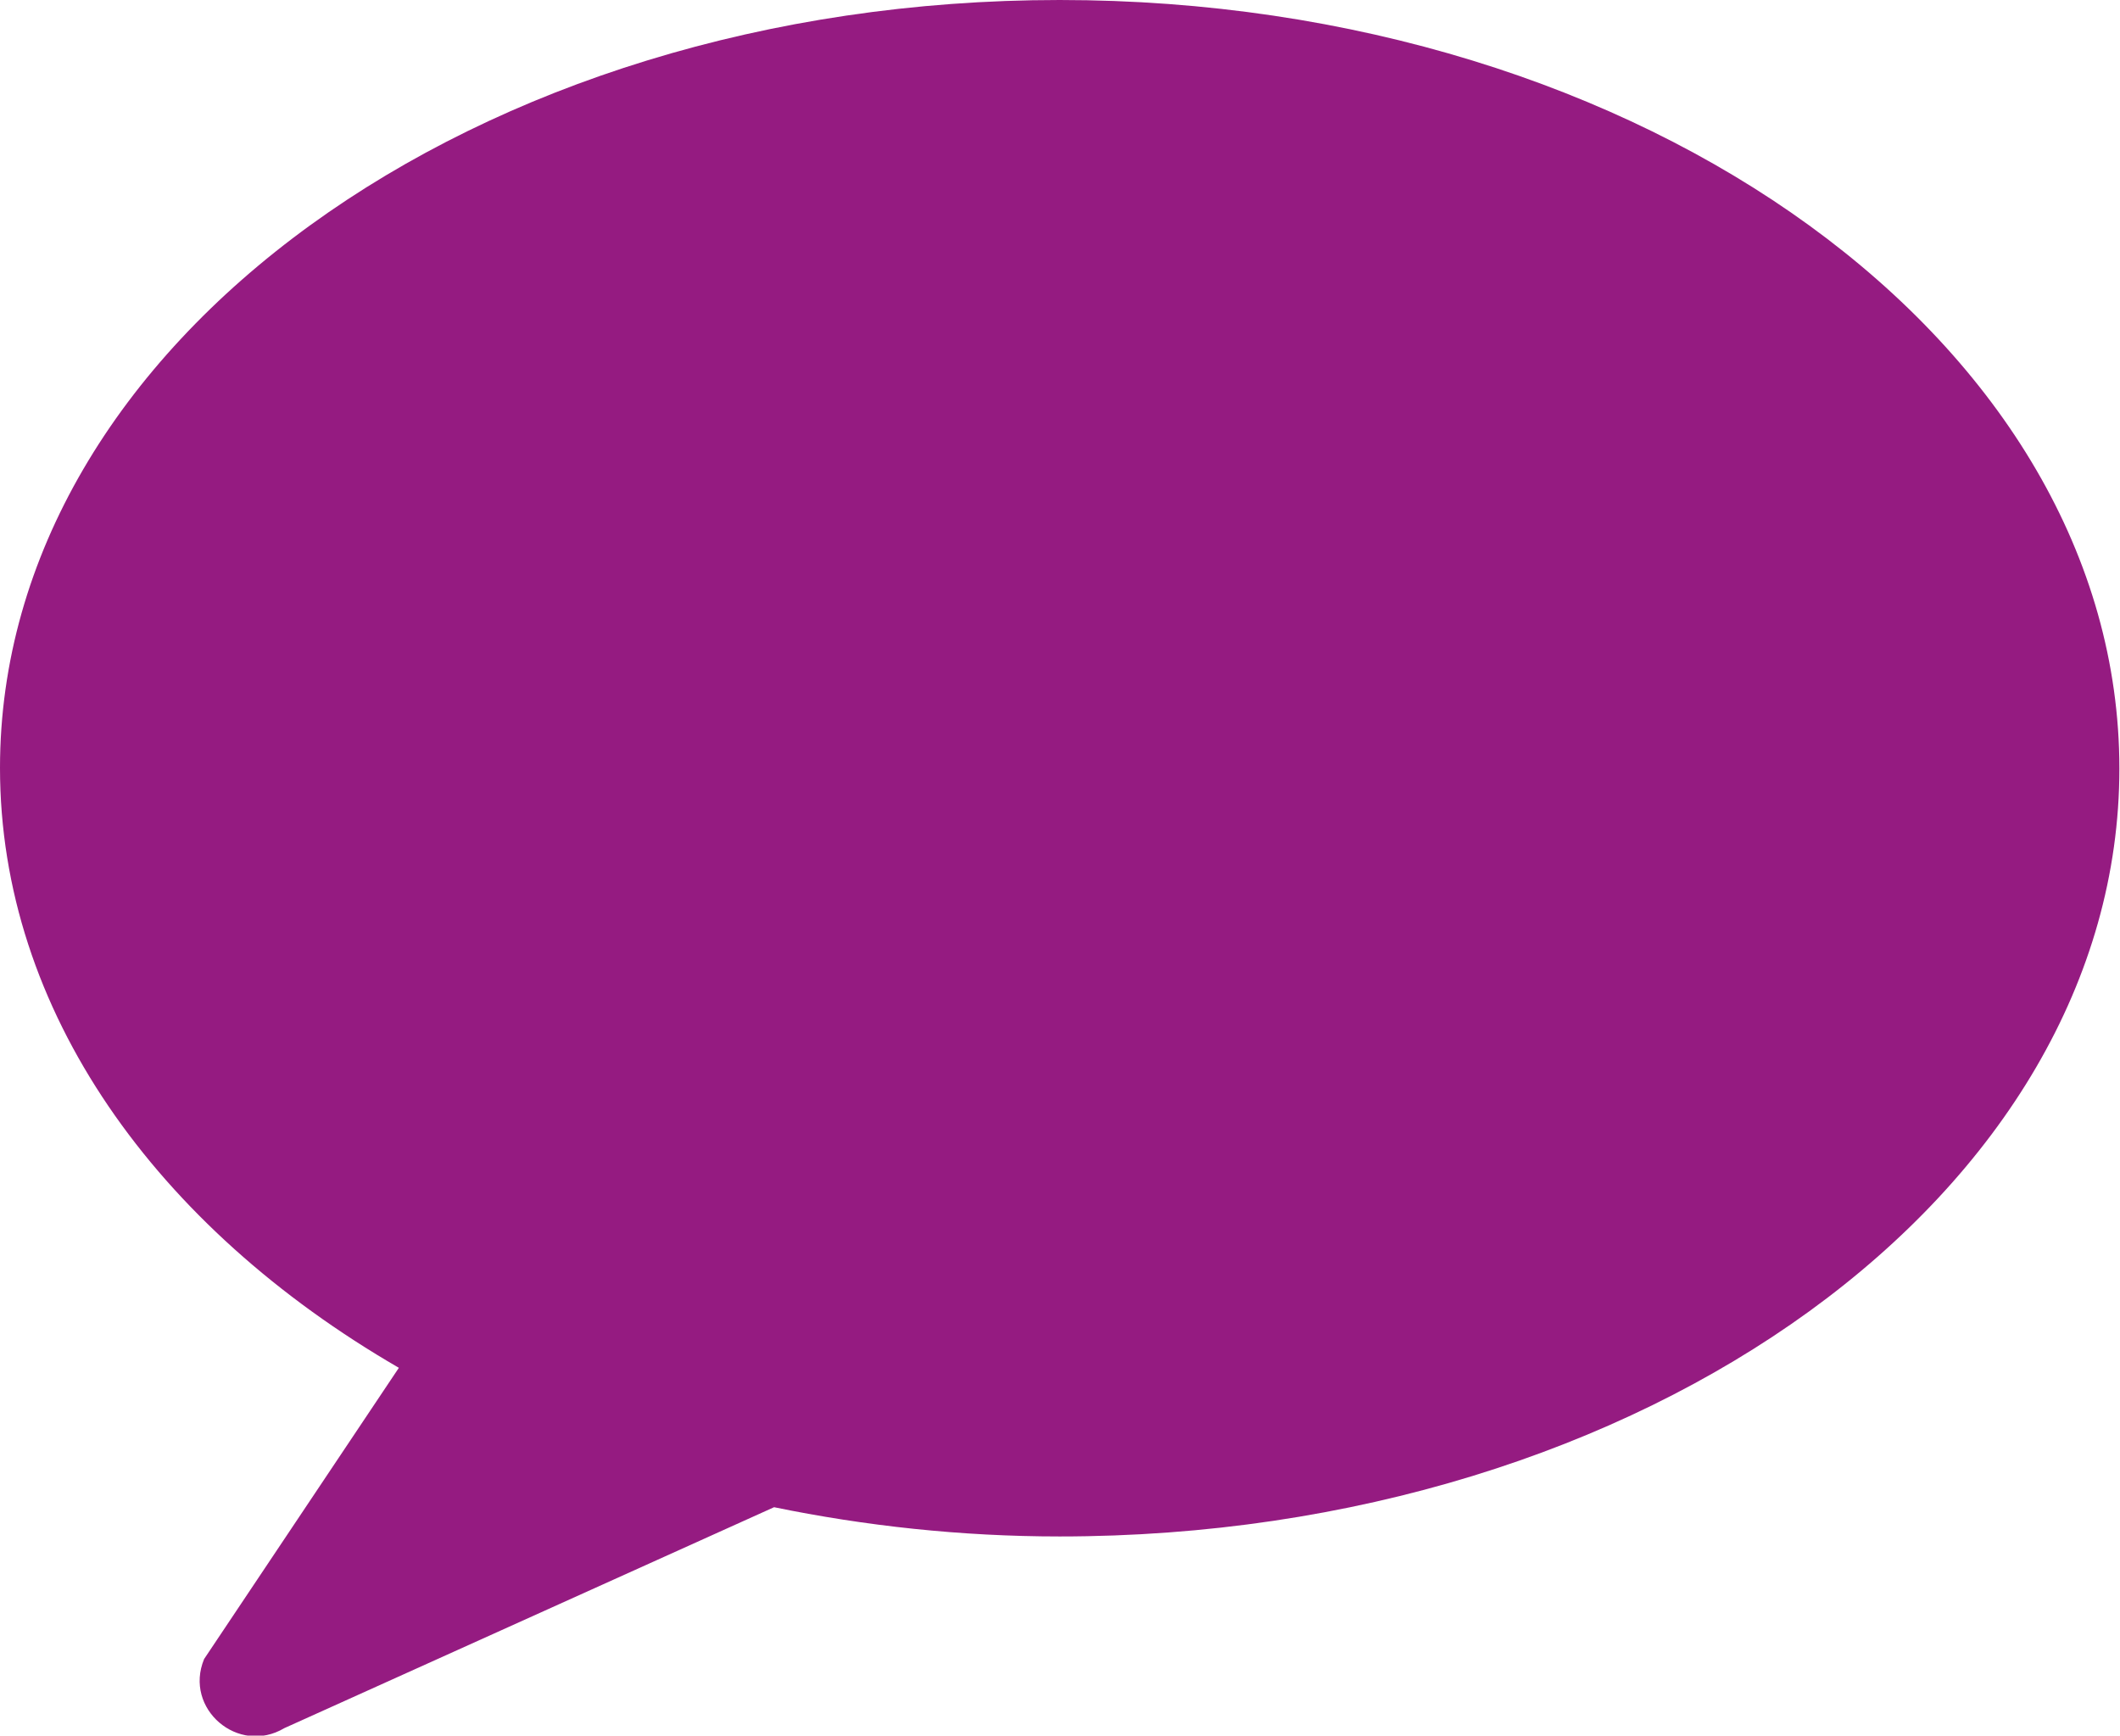 <?xml version="1.0" encoding="UTF-8"?><svg id="Layer_2" xmlns="http://www.w3.org/2000/svg" viewBox="0 0 34.07 27.89"><defs><style>.cls-1{fill:#951b81;}</style></defs><g id="Layer_1-2"><path class="cls-1" d="m17.03,0C7.63,0,0,5.53,0,12.34c0,3.9,2.51,7.38,6.41,9.64l-3.13,4.68c-.33.8.55,1.55,1.29,1.11l7.87-3.55c1.46.3,3,.47,4.59.47,9.41,0,17.03-5.53,17.03-12.34S26.44,0,17.03,0"/></g></svg>